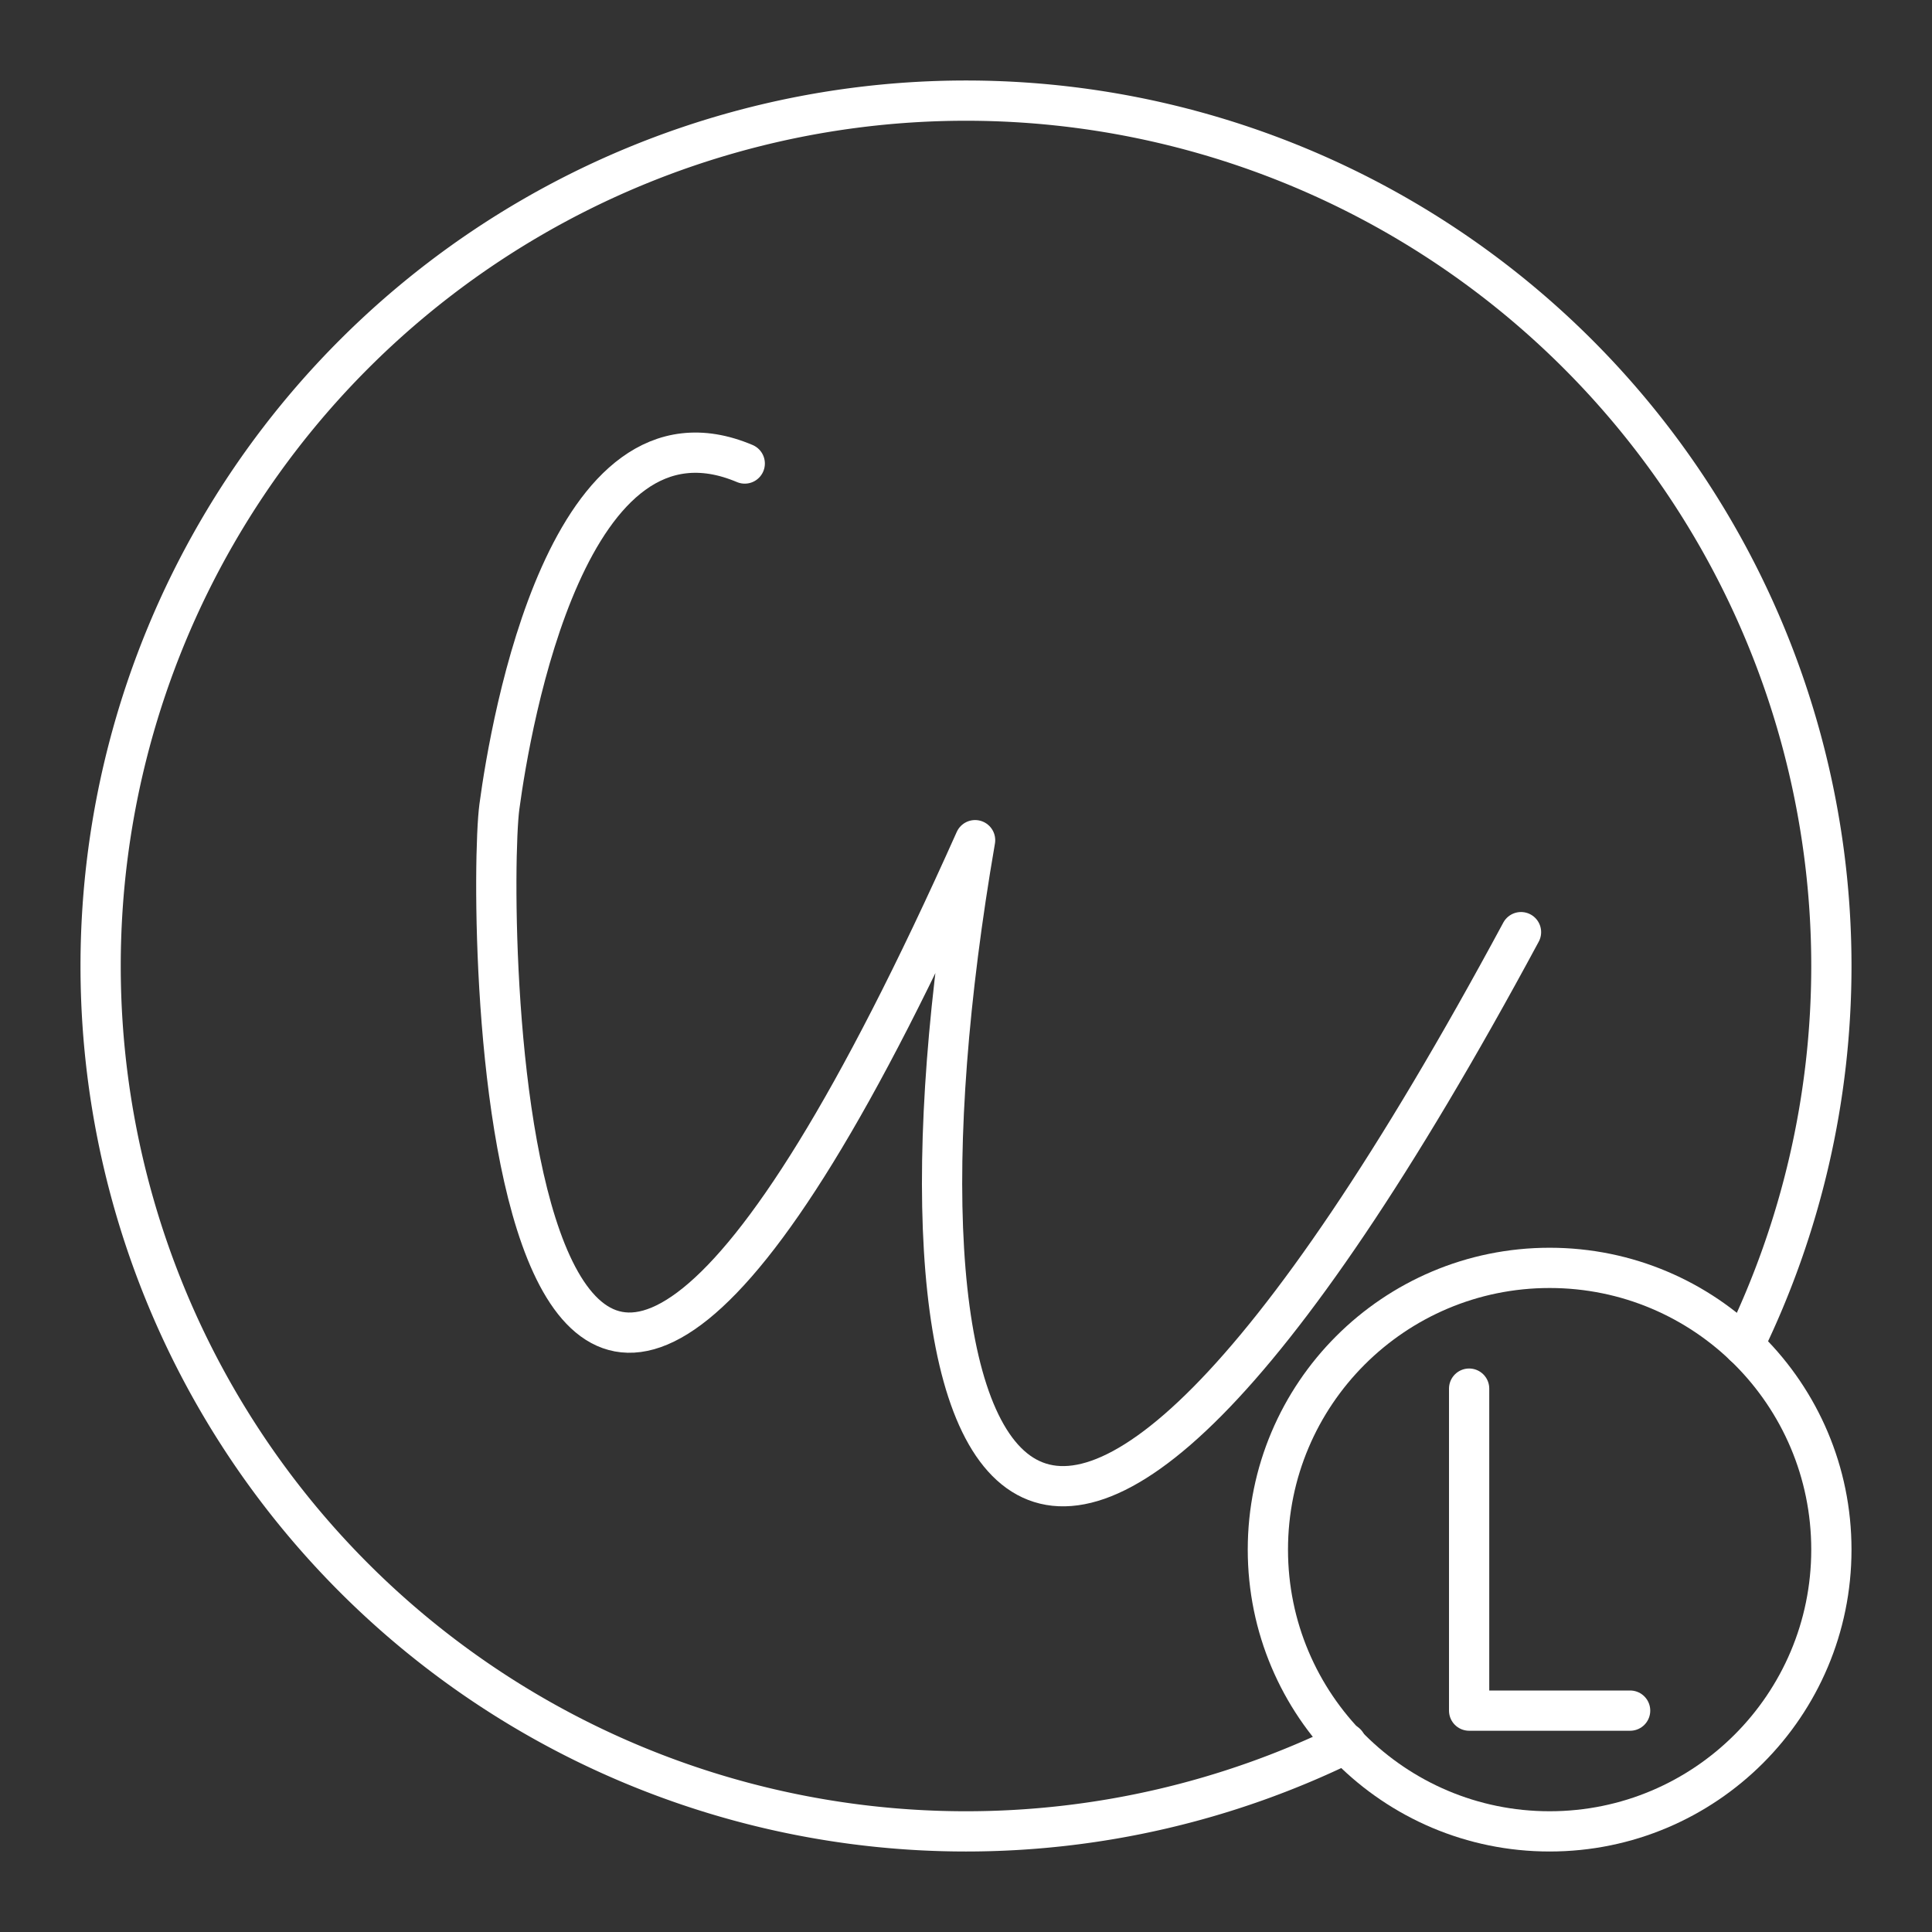 <?xml version="1.0" encoding="UTF-8"?><svg id="a" xmlns="http://www.w3.org/2000/svg" viewBox="0 0 48 48"><rect x="0" y="0" width="48" height="48" fill="#333333" stroke="none"/><defs><style>.d{fill:none;stroke:#fff;stroke-linecap:round;stroke-linejoin:round;}</style></defs><path class="d" d="m33.444 43.315a21.5 21.5 0 0 1-9.444 2.185 21.5 21.5 0 0 1-21.5-21.5 21.5 21.5 0 0 1 21.5-21.5 21.5 21.5 0 0 1 21.5 21.5 21.5 21.5 0 0 1-2.177 9.428"/><path class="d" d="m18.503 11.516c-4.389-1.856-5.812 6.41-6.096 8.527-0.324 2.424-0.151 27.621 11.819 0.831-2.674 15.498 1.018 25.59 13.563 2.285"/><circle class="d" cx="38.5" cy="38.5" r="7"/><path class="d" d="m36.5 34.5v8h4"/></svg>
